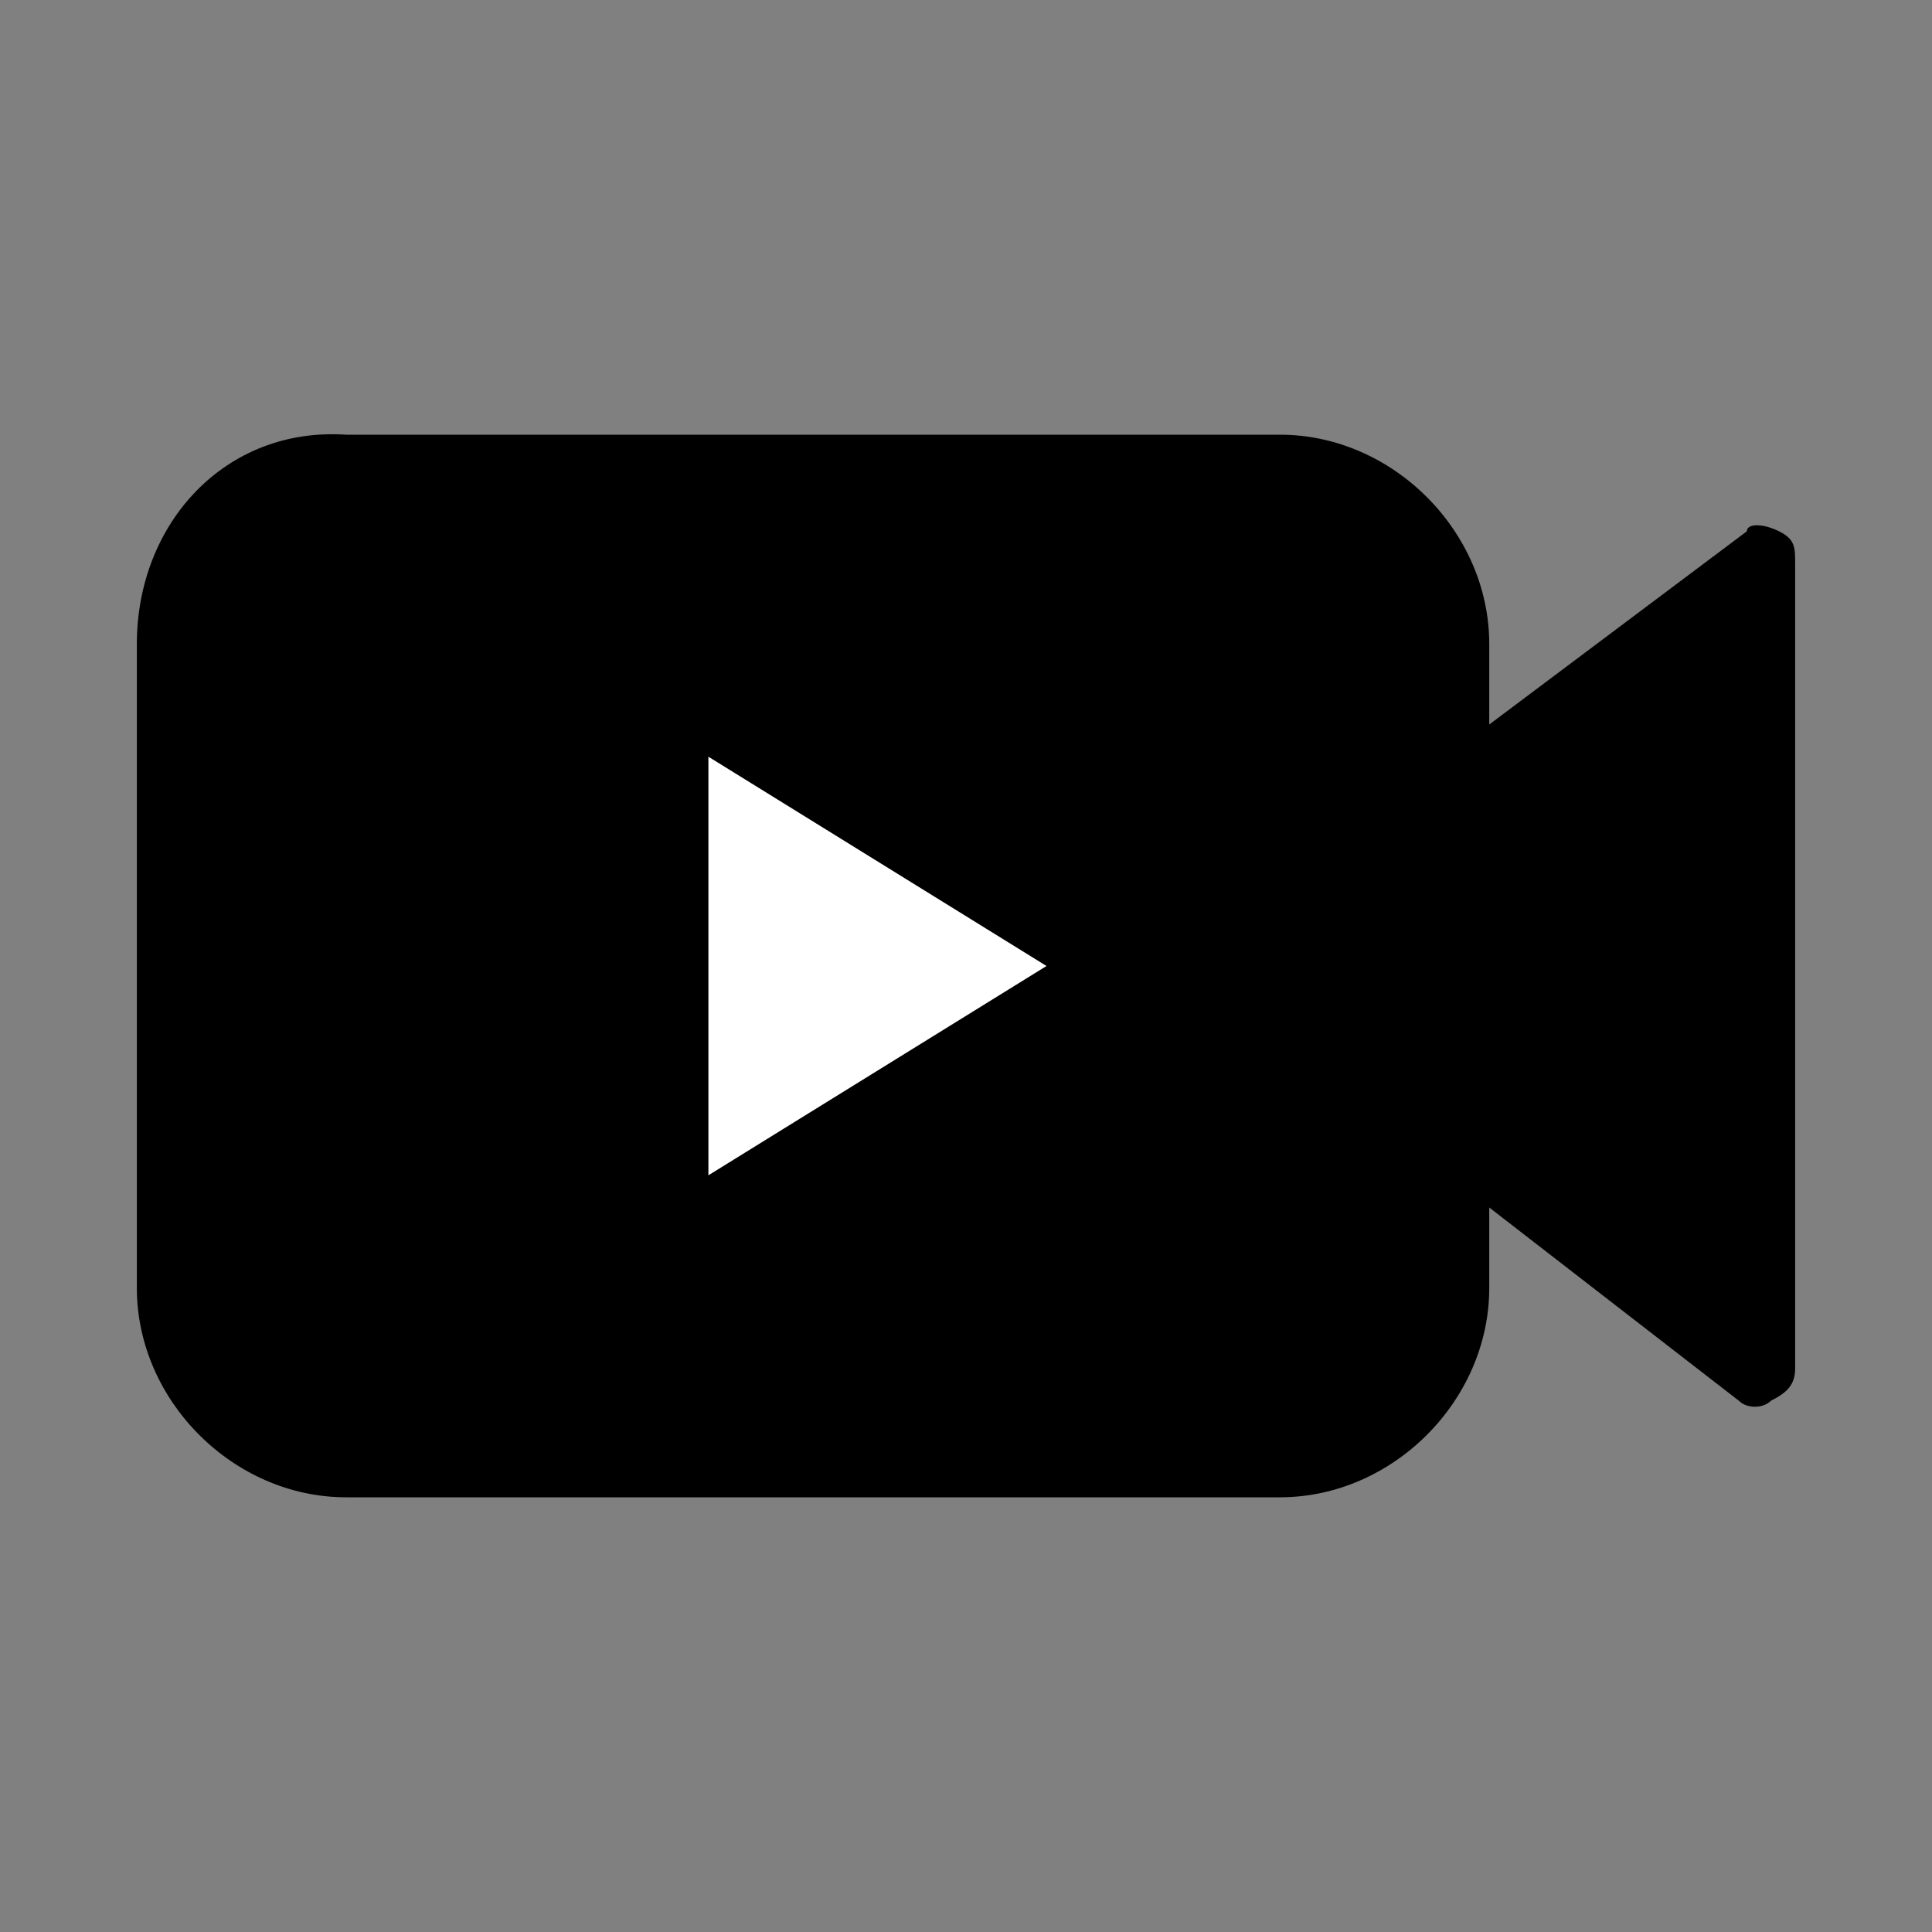 <?xml version="1.0" encoding="utf-8"?>
<!-- Generator: Adobe Illustrator 25.4.1, SVG Export Plug-In . SVG Version: 6.00 Build 0)  -->
<svg version="1.1" id="Layer_1" xmlns="http://www.w3.org/2000/svg" xmlns:xlink="http://www.w3.org/1999/xlink" x="0px" y="0px"
	 viewBox="0 0 24 24" style="enable-background:new 0 0 24 24;" xml:space="preserve">
<rect x="0" y="0" width="24" height="24" fill="#808080" stroke="none"/>
<style type="text/css">
	.st0{fill:#FFFFFF;}
</style>
<path d="M22.1,6.6c-0.2-0.1-0.4-0.1-0.4,0L18.5,9V8c0-1.4-1.2-2.6-2.6-2.6H4.3C2.8,5.3,1.7,6.5,1.7,8V16c0,1.4,1.2,2.6,2.6,2.6h11.6
	c1.4,0,2.6-1.2,2.6-2.6V15l3.1,2.4c0.1,0.1,0.3,0.1,0.4,0c0.2-0.1,0.3-0.2,0.3-0.4V7C22.3,6.8,22.3,6.7,22.1,6.6z"/>
<polyline class="st0" points="8.8,9.4 13,12 8.8,14.6 "/>
</svg>
